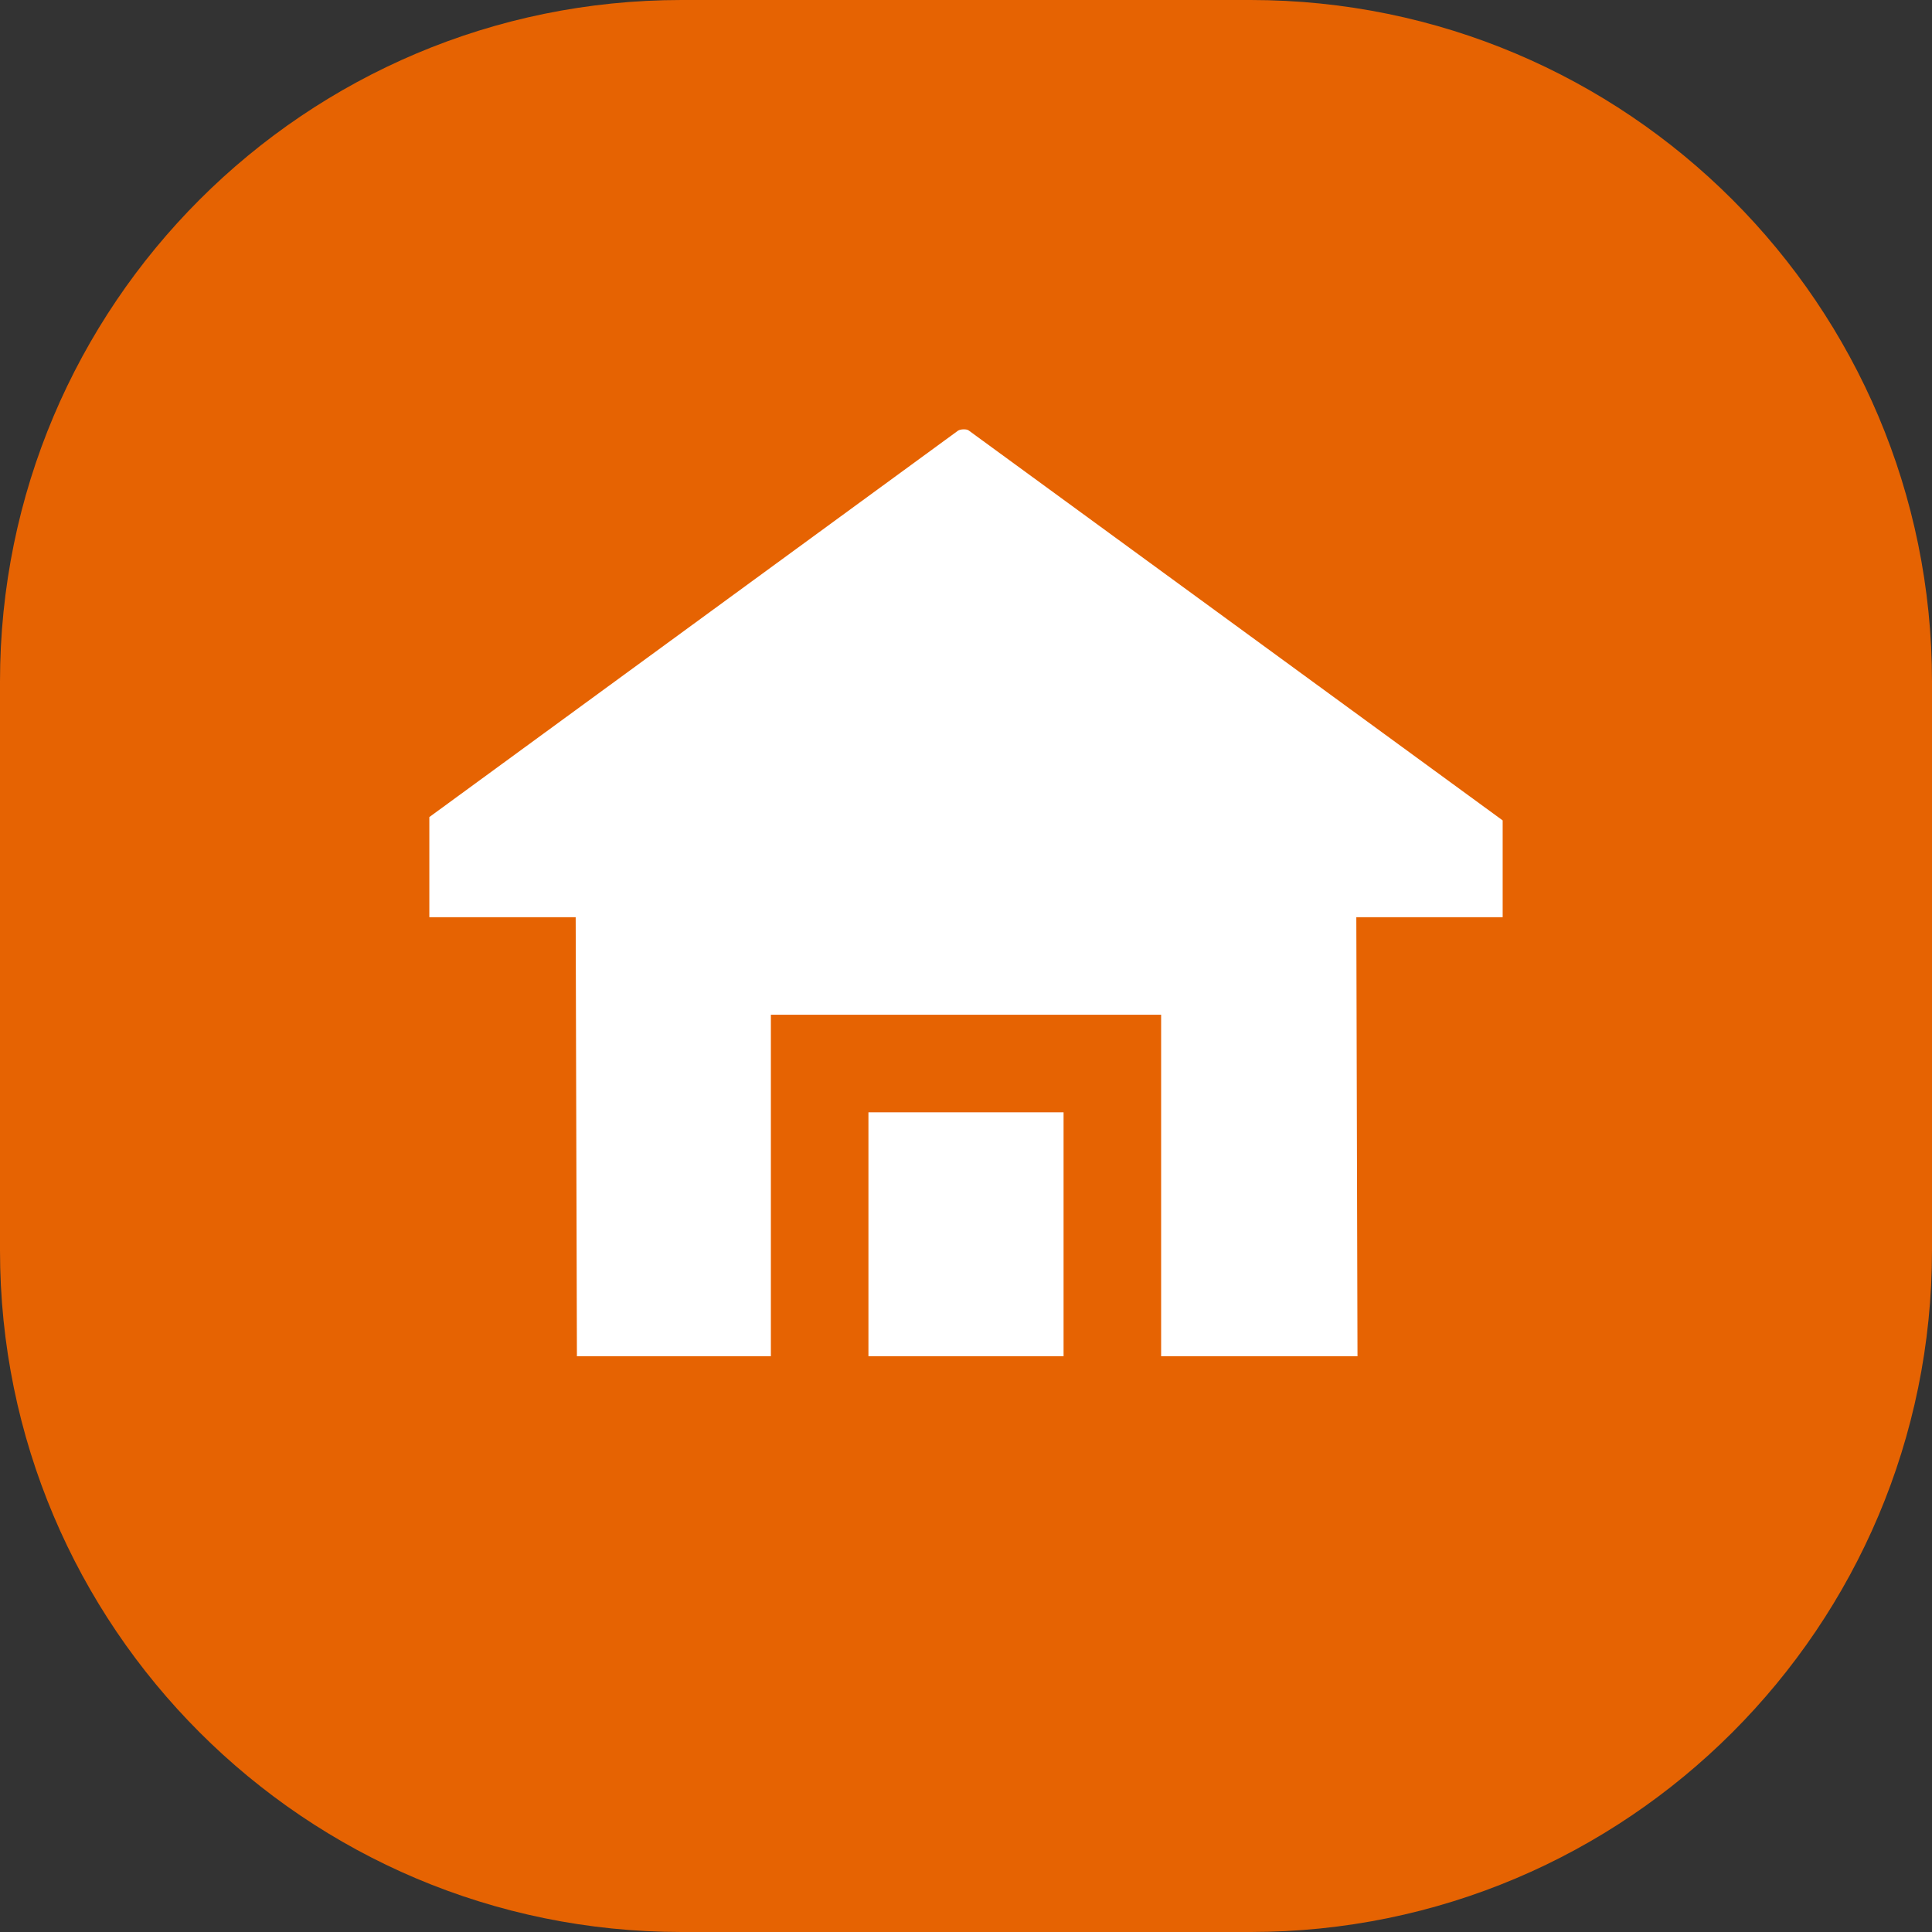 <?xml version="1.0" encoding="UTF-8"?>
<svg width="36px" height="36px" viewBox="0 0 36 36" version="1.1" xmlns="http://www.w3.org/2000/svg" xmlns:xlink="http://www.w3.org/1999/xlink">
    <rect x="0" y="0" width="36" height="36" fill="#333333" stroke="none"/>
    <title>home_day</title>
    <g id="favorite" stroke="none" stroke-width="1" fill="none" fill-rule="evenodd">
        <g id="icons-finale!" transform="translate(-211, -214)">
            <g id="home_day" transform="translate(211, 214)">
                <path d="M12.7,0 L23.3,0 C30.314,0 36,5.686 36,12.7 L36,23.3 C36,30.314 30.314,36 23.3,36 L12.7,36 C5.686,36 -5.68434189e-14,30.314 -5.68434189e-14,23.3 L-5.68434189e-14,12.7 C-5.68434189e-14,5.686 5.686,0 12.7,0 Z" id="Rectangle" fill="#F06600" opacity="0.95"></path>
                <path d="M21.636,25.272 L21.636,18.908 L14.364,18.908 L14.364,25.272 L10.75,25.272 L10.727,17.091 L8,17.091 L8,15.225 L17.851,8.025 C17.901,7.993 18.009,7.993 18.046,8.018 L28,15.287 L28,17.091 L25.273,17.091 L25.295,25.272 L21.636,25.272 Z M19.818,25.272 L16.182,25.272 L16.182,20.726 L19.818,20.726 L19.818,25.272 Z" id="Shape" fill="#FFFFFF" fill-rule="nonzero"></path>
            </g>
        </g>
    </g>
</svg>